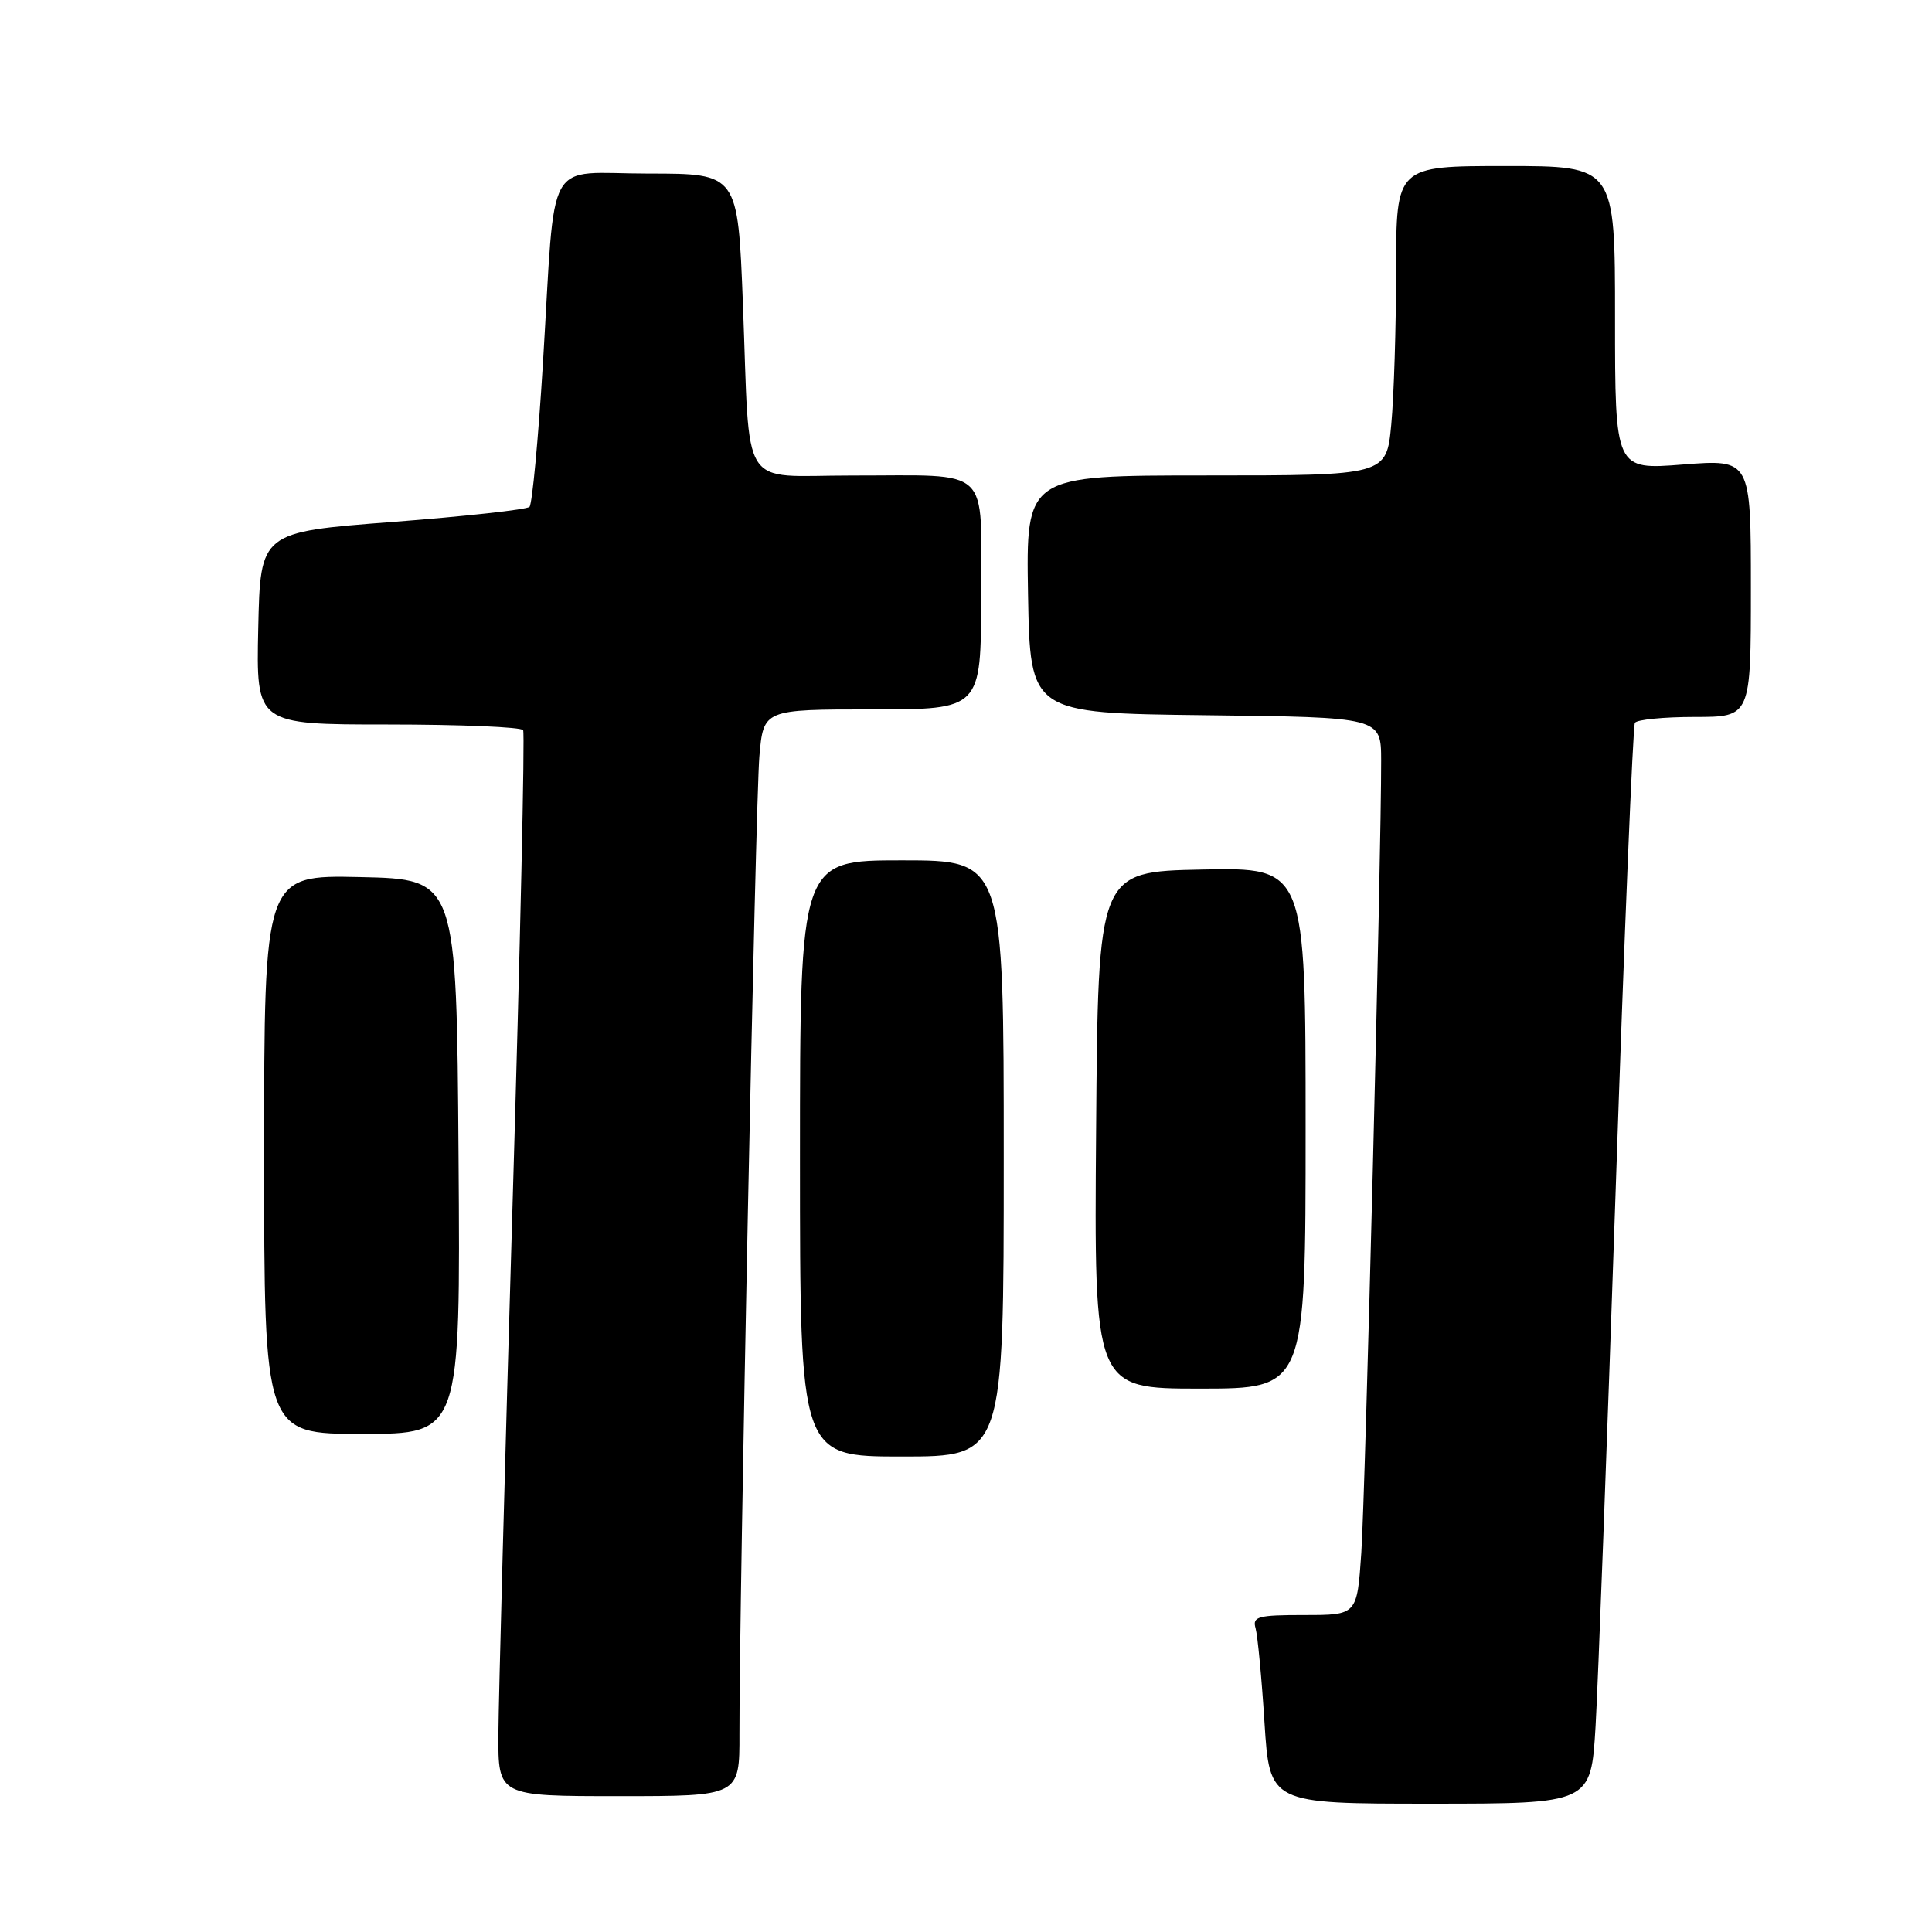 <?xml version="1.0" encoding="UTF-8" standalone="no"?>
<!DOCTYPE svg PUBLIC "-//W3C//DTD SVG 1.1//EN" "http://www.w3.org/Graphics/SVG/1.1/DTD/svg11.dtd" >
<svg xmlns="http://www.w3.org/2000/svg" xmlns:xlink="http://www.w3.org/1999/xlink" version="1.1" viewBox="0 0 256 256">
 <g >
 <path fill="currentColor"
d=" M 211.42 228.75 C 211.75 223.11 212.95 191.07 214.09 157.53 C 215.22 124.00 216.37 96.22 216.63 95.78 C 216.90 95.35 220.47 95.00 224.56 95.00 C 232.00 95.00 232.00 95.00 232.00 77.92 C 232.00 60.85 232.00 60.85 223.00 61.55 C 214.00 62.26 214.00 62.26 214.00 42.13 C 214.00 22.00 214.00 22.00 199.50 22.00 C 185.00 22.00 185.00 22.00 184.99 35.75 C 184.99 43.31 184.70 52.54 184.35 56.25 C 183.71 63.00 183.71 63.00 159.83 63.00 C 135.95 63.00 135.95 63.00 136.22 78.75 C 136.50 94.50 136.50 94.50 159.75 94.77 C 183.00 95.04 183.00 95.04 183.01 100.77 C 183.04 113.04 180.91 197.95 180.38 205.75 C 179.82 214.00 179.82 214.00 172.84 214.00 C 166.67 214.00 165.92 214.20 166.37 215.75 C 166.64 216.71 167.18 222.34 167.55 228.25 C 168.24 239.00 168.24 239.00 189.52 239.00 C 210.81 239.00 210.81 239.00 211.42 228.75 Z  M 97.98 229.75 C 97.95 212.37 100.11 106.20 100.62 100.25 C 101.16 94.00 101.16 94.00 115.58 94.00 C 130.00 94.00 130.00 94.00 130.00 79.12 C 130.00 61.48 131.65 63.03 112.83 63.01 C 97.80 63.00 99.42 65.55 98.44 40.25 C 97.77 23.00 97.77 23.00 85.93 23.00 C 72.00 23.00 73.66 20.03 71.95 48.00 C 71.33 58.17 70.52 66.80 70.16 67.16 C 69.80 67.52 61.62 68.42 52.00 69.16 C 34.50 70.50 34.50 70.50 34.22 83.25 C 33.94 96.00 33.94 96.00 51.41 96.00 C 61.02 96.00 69.08 96.34 69.32 96.75 C 69.56 97.16 68.93 125.40 67.92 159.50 C 66.91 193.60 66.07 225.21 66.04 229.75 C 66.00 238.00 66.00 238.00 82.00 238.00 C 98.00 238.00 98.00 238.00 97.98 229.75 Z  M 133.00 153.50 C 133.00 114.00 133.00 114.00 119.50 114.00 C 106.00 114.00 106.00 114.00 106.00 153.50 C 106.00 193.00 106.00 193.00 119.50 193.00 C 133.00 193.00 133.00 193.00 133.00 153.50 Z  M 60.76 153.25 C 60.50 116.50 60.50 116.50 47.75 116.22 C 35.00 115.94 35.00 115.94 35.00 152.97 C 35.00 190.00 35.00 190.00 48.01 190.00 C 61.02 190.00 61.02 190.00 60.76 153.25 Z  M 173.00 149.47 C 173.00 114.94 173.00 114.94 159.25 115.22 C 145.50 115.50 145.50 115.50 145.24 149.75 C 144.97 184.00 144.97 184.00 158.99 184.00 C 173.00 184.00 173.00 184.00 173.00 149.47 Z "/>
</g>
</svg>